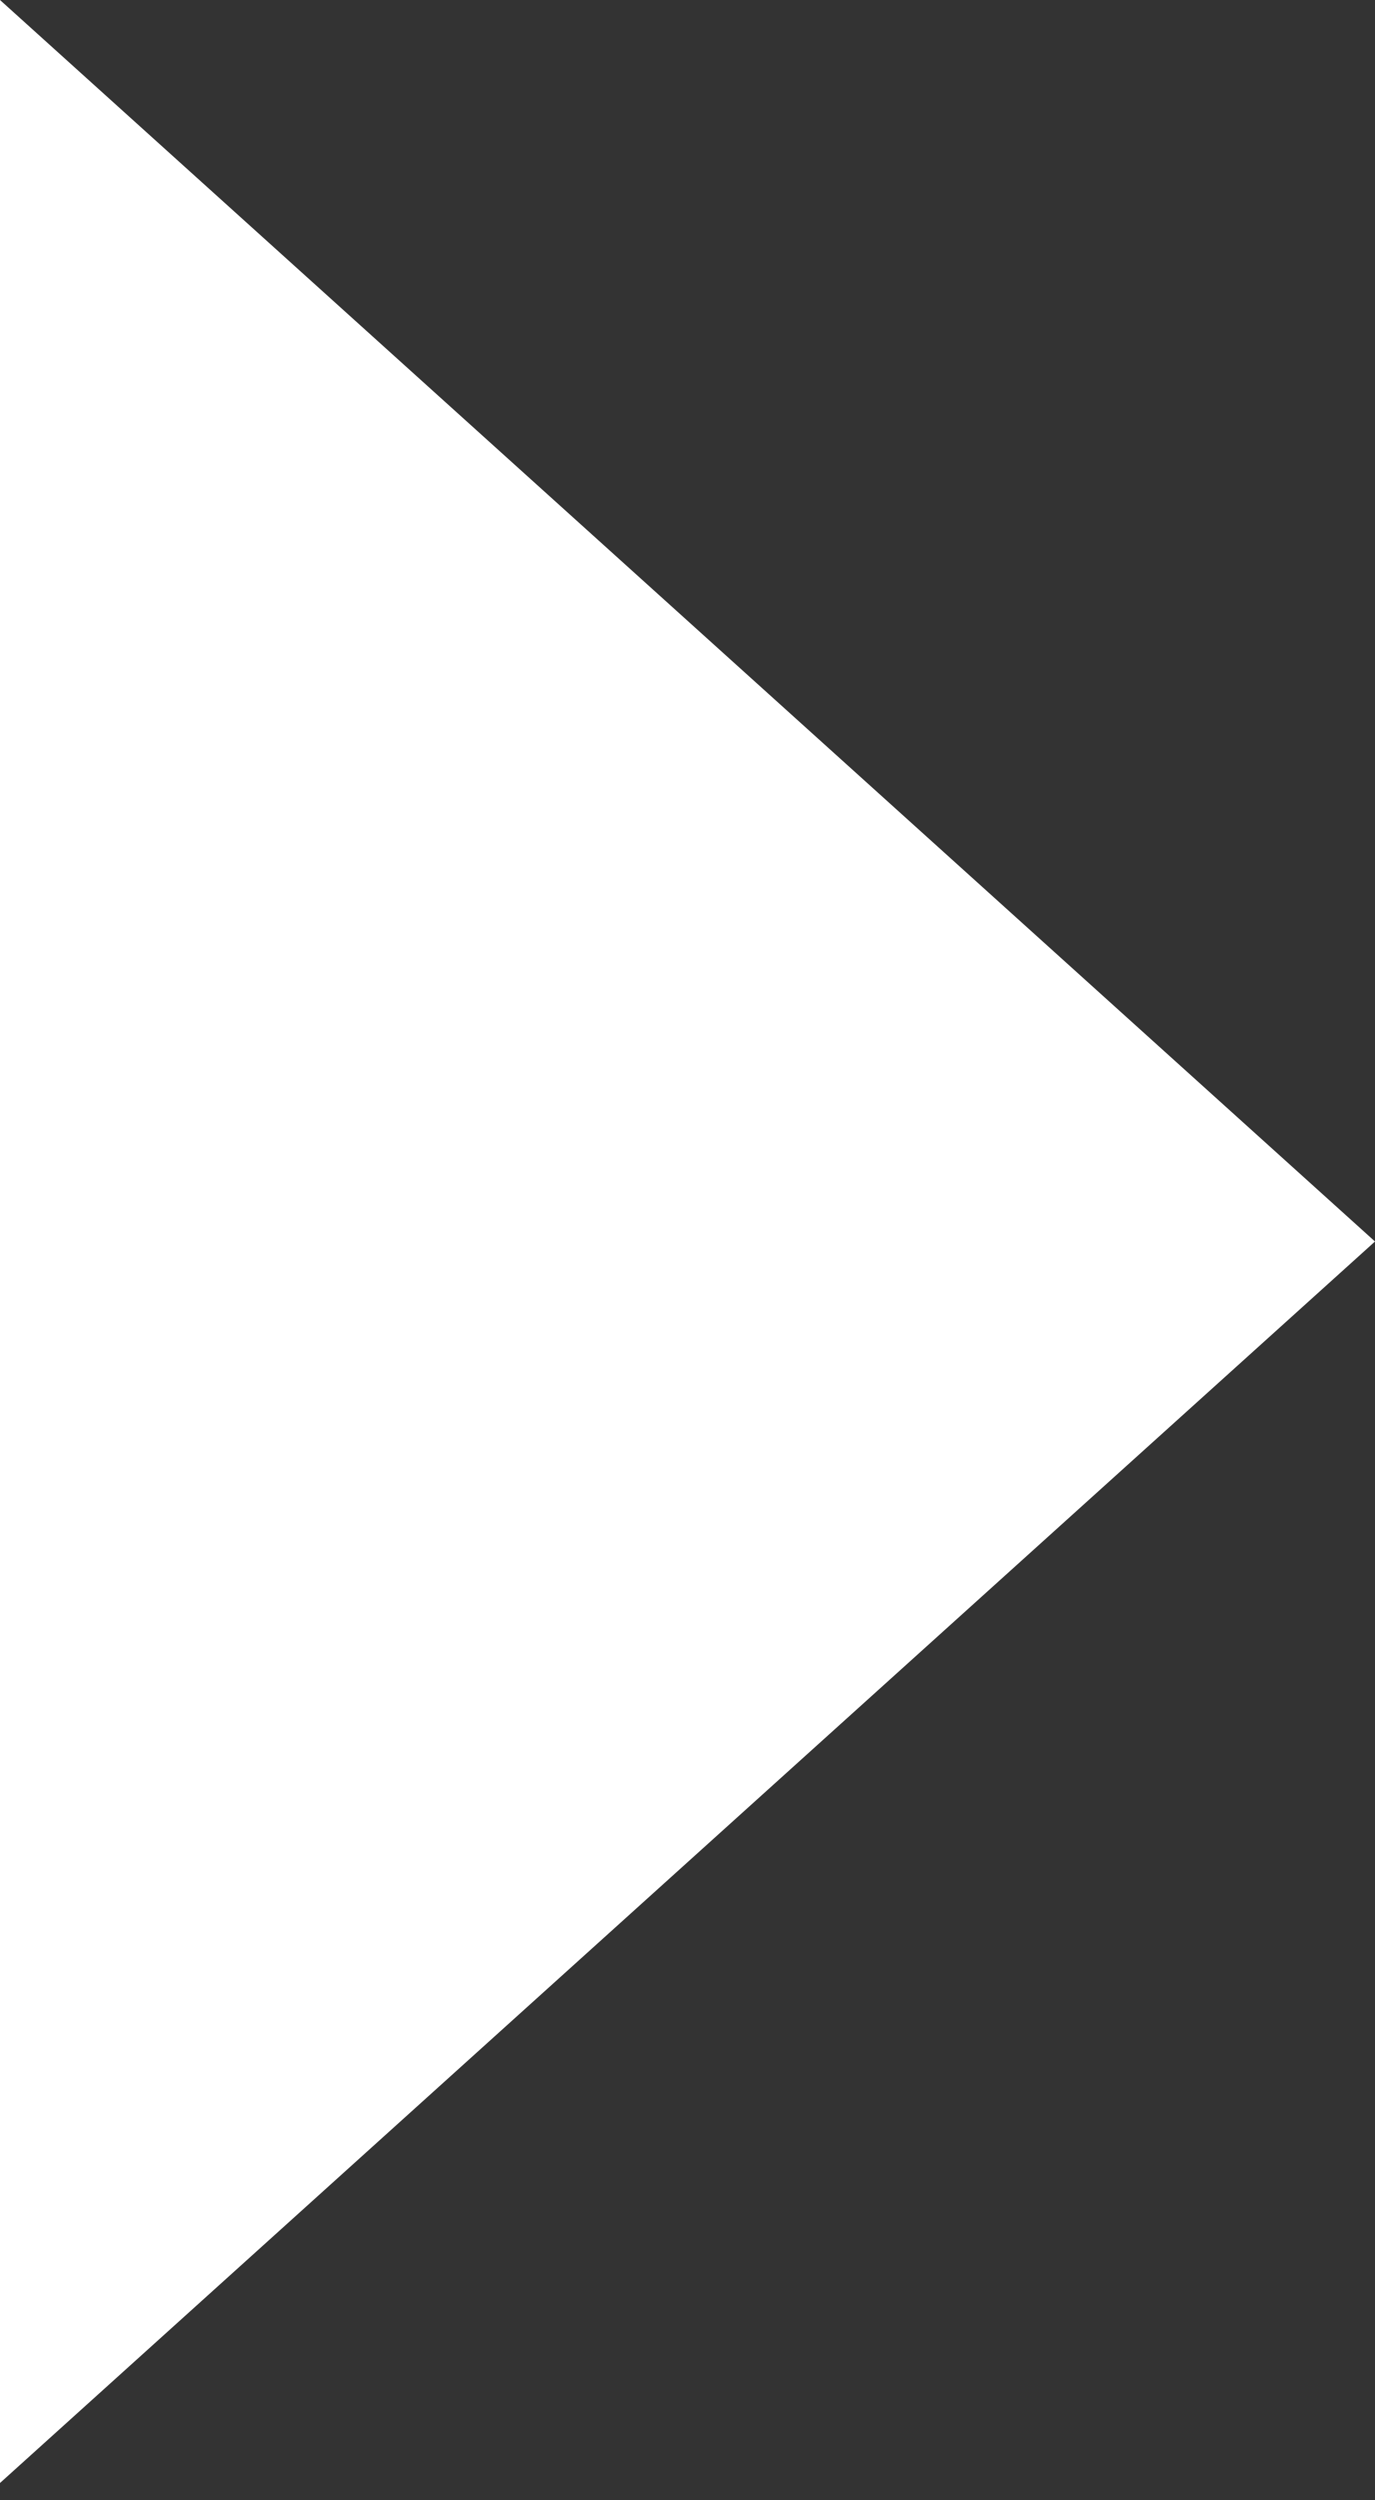 <?xml version="1.0" encoding="UTF-8" standalone="no"?>
<svg width="11px" height="20px" viewBox="0 0 11 20" version="1.1" xmlns="http://www.w3.org/2000/svg" xmlns:xlink="http://www.w3.org/1999/xlink">
    <rect x="0" y="0" width="11" height="20" fill="#333333" stroke="none"/>
    <!-- Generator: Sketch 3.8.3 (29802) - http://www.bohemiancoding.com/sketch -->
    <title>white/icon-ui-tri-right-white</title>
    <desc>Created with Sketch.</desc>
    <defs></defs>
    <g id="white" stroke="none" stroke-width="1" fill="none" fill-rule="evenodd">
        <g id="icons,-utility-white" transform="translate(-780, -1043)" fill="#FFFFFF">
            <polygon id="white/icon-ui-tri-right-white" transform="translate(785.5, 1052.931) rotate(-90) translate(-785.5, -1052.931) " points="785.5 1058.431 795.431 1047.431 775.569 1047.431"></polygon>
        </g>
    </g>
</svg>